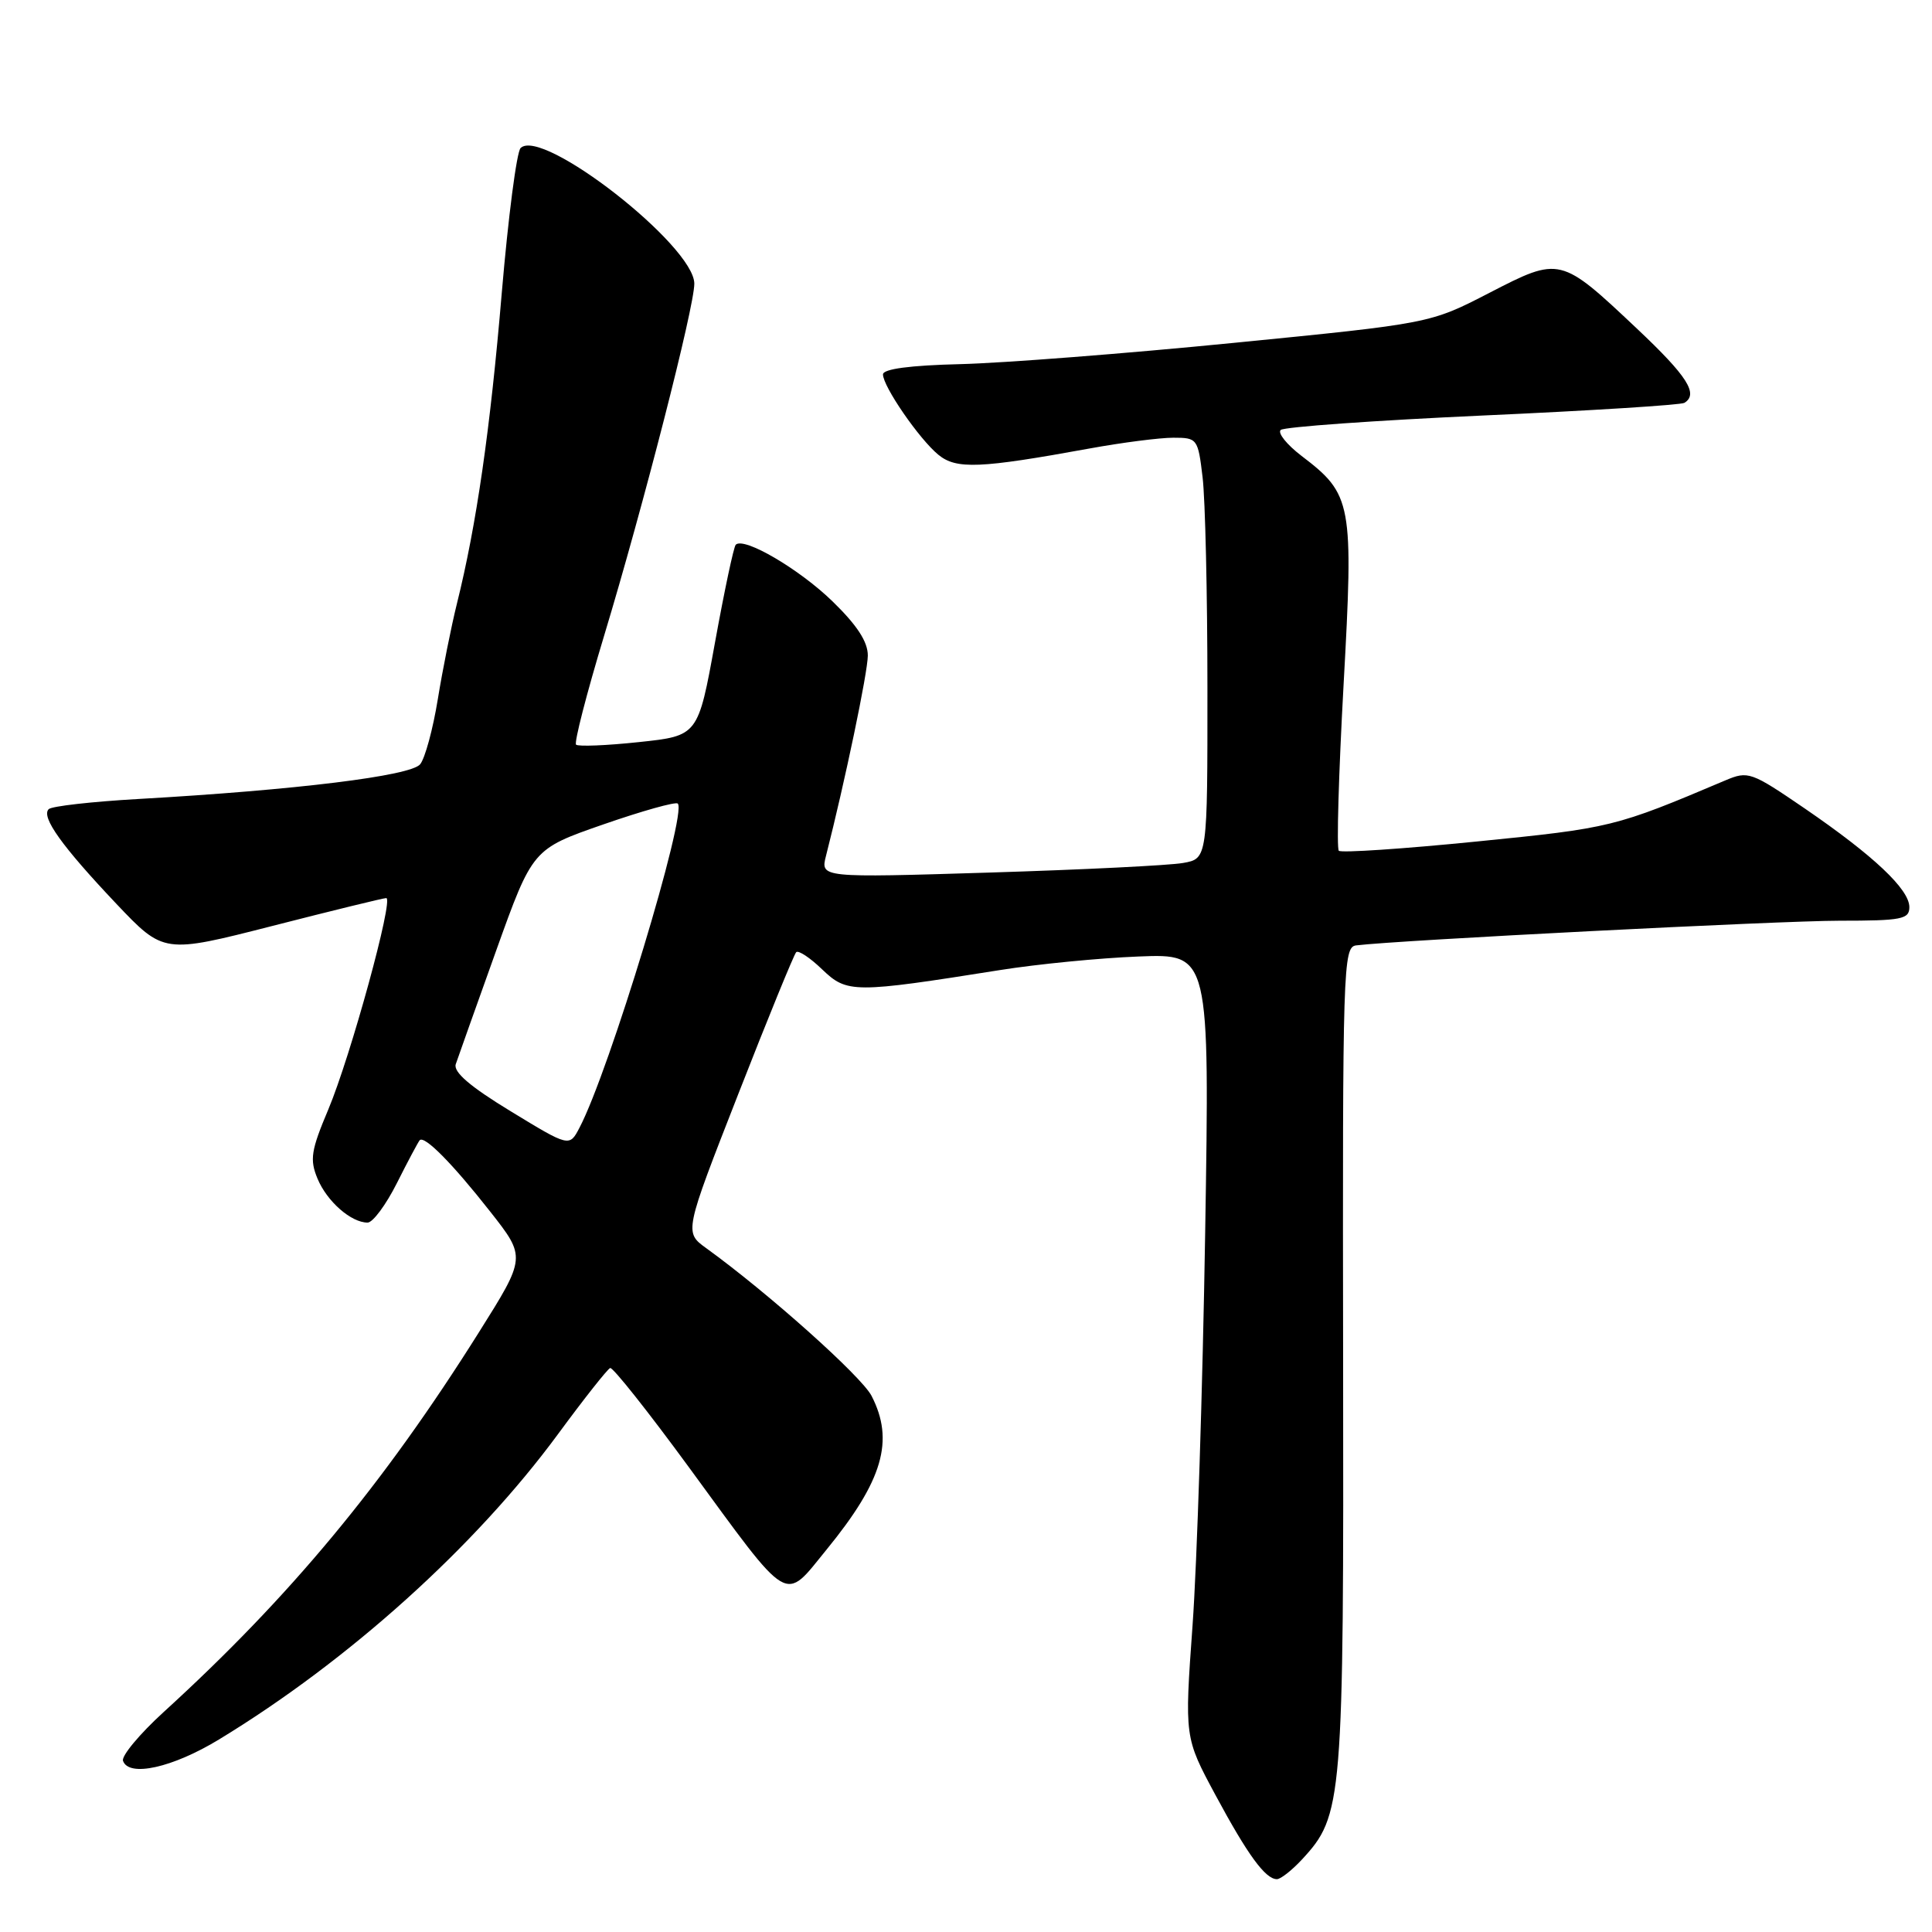 <?xml version="1.0" encoding="UTF-8" standalone="no"?>
<!DOCTYPE svg PUBLIC "-//W3C//DTD SVG 1.1//EN" "http://www.w3.org/Graphics/SVG/1.1/DTD/svg11.dtd" >
<svg xmlns="http://www.w3.org/2000/svg" xmlns:xlink="http://www.w3.org/1999/xlink" version="1.1" viewBox="0 0 256 256">
 <g >
 <path fill="currentColor"
d=" M 172.50 246.41 C 177.93 240.55 178.06 238.99 177.97 179.92 C 177.89 128.16 177.97 125.49 179.69 125.27 C 185.09 124.59 235.87 122.00 243.75 122.00 C 252.00 122.00 253.00 121.80 253.00 120.20 C 253.00 117.84 248.27 113.38 239.13 107.12 C 232.03 102.27 231.64 102.13 228.63 103.40 C 213.97 109.61 213.52 109.72 195.72 111.50 C 185.94 112.48 177.70 113.03 177.40 112.73 C 177.09 112.43 177.38 102.54 178.03 90.75 C 179.37 66.58 179.17 65.52 172.45 60.40 C 170.50 58.91 169.27 57.37 169.70 56.97 C 170.14 56.57 182.17 55.71 196.44 55.06 C 210.70 54.42 222.74 53.66 223.19 53.38 C 225.09 52.21 223.59 49.85 216.92 43.56 C 206.76 33.98 206.72 33.97 197.34 38.81 C 189.50 42.86 189.50 42.86 163.50 45.43 C 149.20 46.85 132.89 48.11 127.25 48.25 C 120.56 48.41 117.01 48.89 117.00 49.61 C 117.00 51.21 121.81 58.19 124.34 60.26 C 126.72 62.21 129.83 62.08 144.36 59.43 C 148.68 58.64 153.68 58.00 155.47 58.00 C 158.65 58.00 158.74 58.12 159.35 63.25 C 159.70 66.14 159.99 78.69 159.99 91.14 C 160.00 113.78 160.00 113.78 156.75 114.35 C 154.96 114.67 143.42 115.24 131.10 115.62 C 108.71 116.31 108.71 116.31 109.45 113.40 C 111.96 103.57 114.98 89.11 114.99 86.87 C 115.00 85.04 113.57 82.85 110.32 79.69 C 105.91 75.40 98.57 71.10 97.49 72.18 C 97.22 72.45 95.99 78.25 94.75 85.08 C 92.50 97.50 92.50 97.50 84.67 98.33 C 80.36 98.79 76.61 98.94 76.33 98.67 C 76.06 98.39 77.72 91.94 80.02 84.33 C 85.27 66.97 92.00 40.70 92.00 37.59 C 92.00 32.56 71.80 16.80 68.98 19.62 C 68.46 20.14 67.34 28.77 66.49 38.78 C 64.96 56.95 63.13 69.61 60.54 80.00 C 59.79 83.03 58.65 88.72 58.01 92.66 C 57.37 96.60 56.32 100.48 55.67 101.27 C 54.43 102.81 39.25 104.68 18.33 105.87 C 12.19 106.22 6.84 106.82 6.45 107.22 C 5.42 108.25 8.20 112.13 15.40 119.74 C 21.69 126.37 21.69 126.37 36.10 122.69 C 44.02 120.66 50.81 119.00 51.18 119.00 C 52.21 119.00 46.46 139.96 43.51 146.99 C 41.21 152.44 41.02 153.64 42.07 156.17 C 43.32 159.19 46.52 162.00 48.71 162.00 C 49.40 162.00 51.15 159.64 52.60 156.75 C 54.05 153.86 55.41 151.32 55.61 151.09 C 56.23 150.41 59.94 154.16 64.96 160.55 C 69.71 166.59 69.71 166.59 63.45 176.55 C 50.78 196.71 38.38 211.64 21.69 226.85 C 18.50 229.76 16.07 232.68 16.30 233.32 C 17.07 235.52 22.86 234.23 29.00 230.50 C 46.20 220.05 62.98 204.93 73.96 190.00 C 77.40 185.32 80.50 181.40 80.85 181.27 C 81.21 181.15 85.88 187.04 91.24 194.36 C 104.91 213.04 103.78 212.36 109.54 205.31 C 116.99 196.19 118.54 190.88 115.48 184.95 C 114.13 182.36 101.82 171.35 93.58 165.39 C 90.66 163.28 90.66 163.28 97.82 144.98 C 101.75 134.92 105.21 126.46 105.50 126.17 C 105.79 125.88 107.35 126.91 108.96 128.47 C 112.25 131.61 113.10 131.62 132.50 128.54 C 137.45 127.75 145.73 126.94 150.89 126.74 C 160.29 126.37 160.29 126.37 159.69 163.44 C 159.36 183.82 158.61 207.19 158.02 215.36 C 156.95 230.22 156.95 230.22 161.06 237.86 C 165.32 245.78 167.67 249.00 169.20 249.00 C 169.69 249.00 171.18 247.83 172.50 246.41 Z  M 67.67 147.25 C 62.28 143.97 60.05 142.05 60.39 141.01 C 60.67 140.18 63.07 133.43 65.73 126.00 C 70.57 112.50 70.57 112.50 79.94 109.24 C 85.10 107.45 89.54 106.20 89.81 106.48 C 91.09 107.76 80.74 141.89 76.79 149.42 C 75.45 151.99 75.45 151.99 67.67 147.25 Z "/>
</g>
</svg>